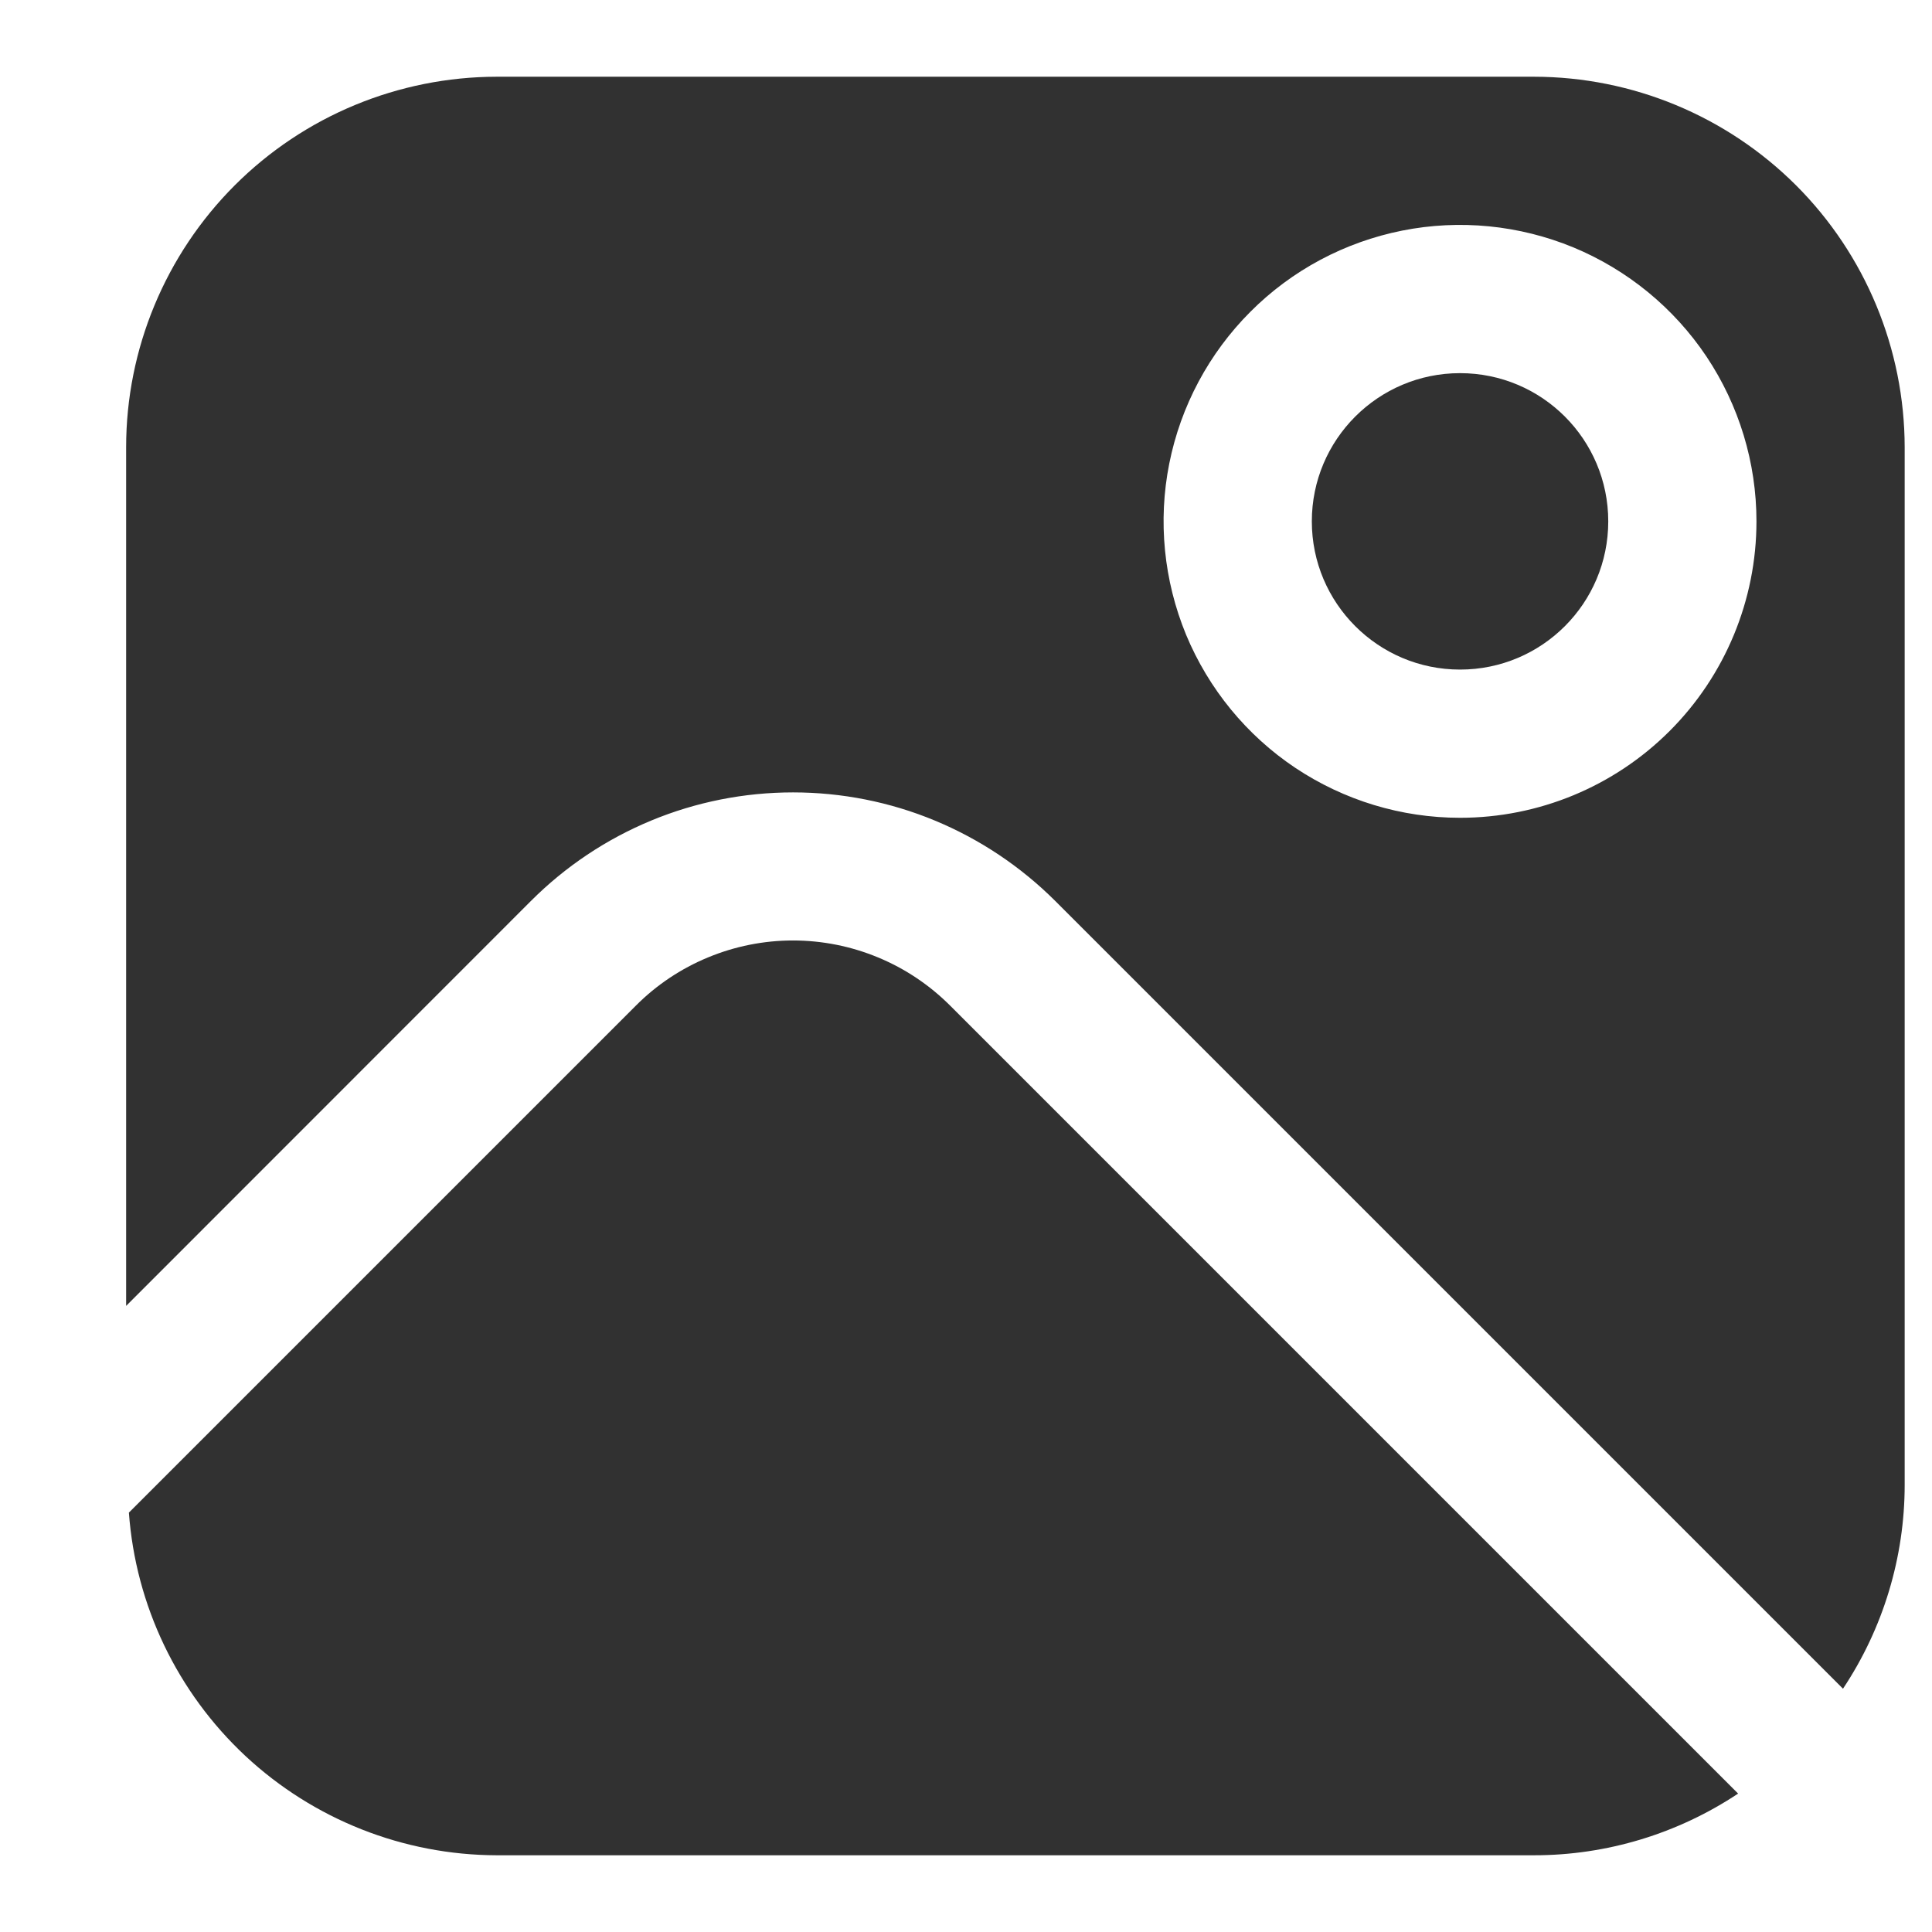 <svg width="14" height="14" viewBox="0 0 14 14" fill="none" xmlns="http://www.w3.org/2000/svg">
<path d="M6.886 7.288C6.736 7.138 6.559 7.019 6.363 6.938C6.168 6.857 5.958 6.815 5.746 6.815C5.535 6.815 5.325 6.857 5.13 6.938C4.934 7.019 4.756 7.138 4.607 7.288L0.934 10.961C0.983 11.634 1.285 12.264 1.779 12.725C2.273 13.185 2.923 13.442 3.598 13.444H11.117C11.643 13.444 12.157 13.288 12.595 12.997L6.886 7.288Z" fill="#313131"/>
<path d="M10.58 4.852C11.174 4.852 11.654 4.371 11.654 3.778C11.654 3.185 11.174 2.704 10.58 2.704C9.987 2.704 9.506 3.185 9.506 3.778C9.506 4.371 9.987 4.852 10.58 4.852Z" fill="#313131"/>
<path d="M11.117 0.556H3.599C2.887 0.557 2.204 0.84 1.701 1.343C1.198 1.846 0.914 2.529 0.914 3.241L0.914 9.463L3.848 6.528C4.097 6.279 4.393 6.081 4.719 5.946C5.045 5.811 5.394 5.742 5.747 5.742C6.099 5.742 6.449 5.811 6.774 5.946C7.1 6.081 7.396 6.279 7.646 6.528L13.355 12.237C13.646 11.8 13.802 11.285 13.802 10.759V3.241C13.801 2.529 13.518 1.846 13.015 1.343C12.511 0.84 11.829 0.557 11.117 0.556ZM10.58 5.926C10.155 5.926 9.74 5.8 9.386 5.564C9.033 5.328 8.758 4.992 8.595 4.6C8.433 4.207 8.39 3.775 8.473 3.359C8.556 2.942 8.761 2.559 9.061 2.259C9.361 1.958 9.744 1.754 10.161 1.671C10.578 1.588 11.009 1.631 11.402 1.793C11.794 1.956 12.13 2.231 12.366 2.584C12.602 2.938 12.728 3.353 12.728 3.778C12.728 4.347 12.502 4.894 12.099 5.297C11.696 5.7 11.15 5.926 10.58 5.926Z" fill="#313131"/>
</svg>
